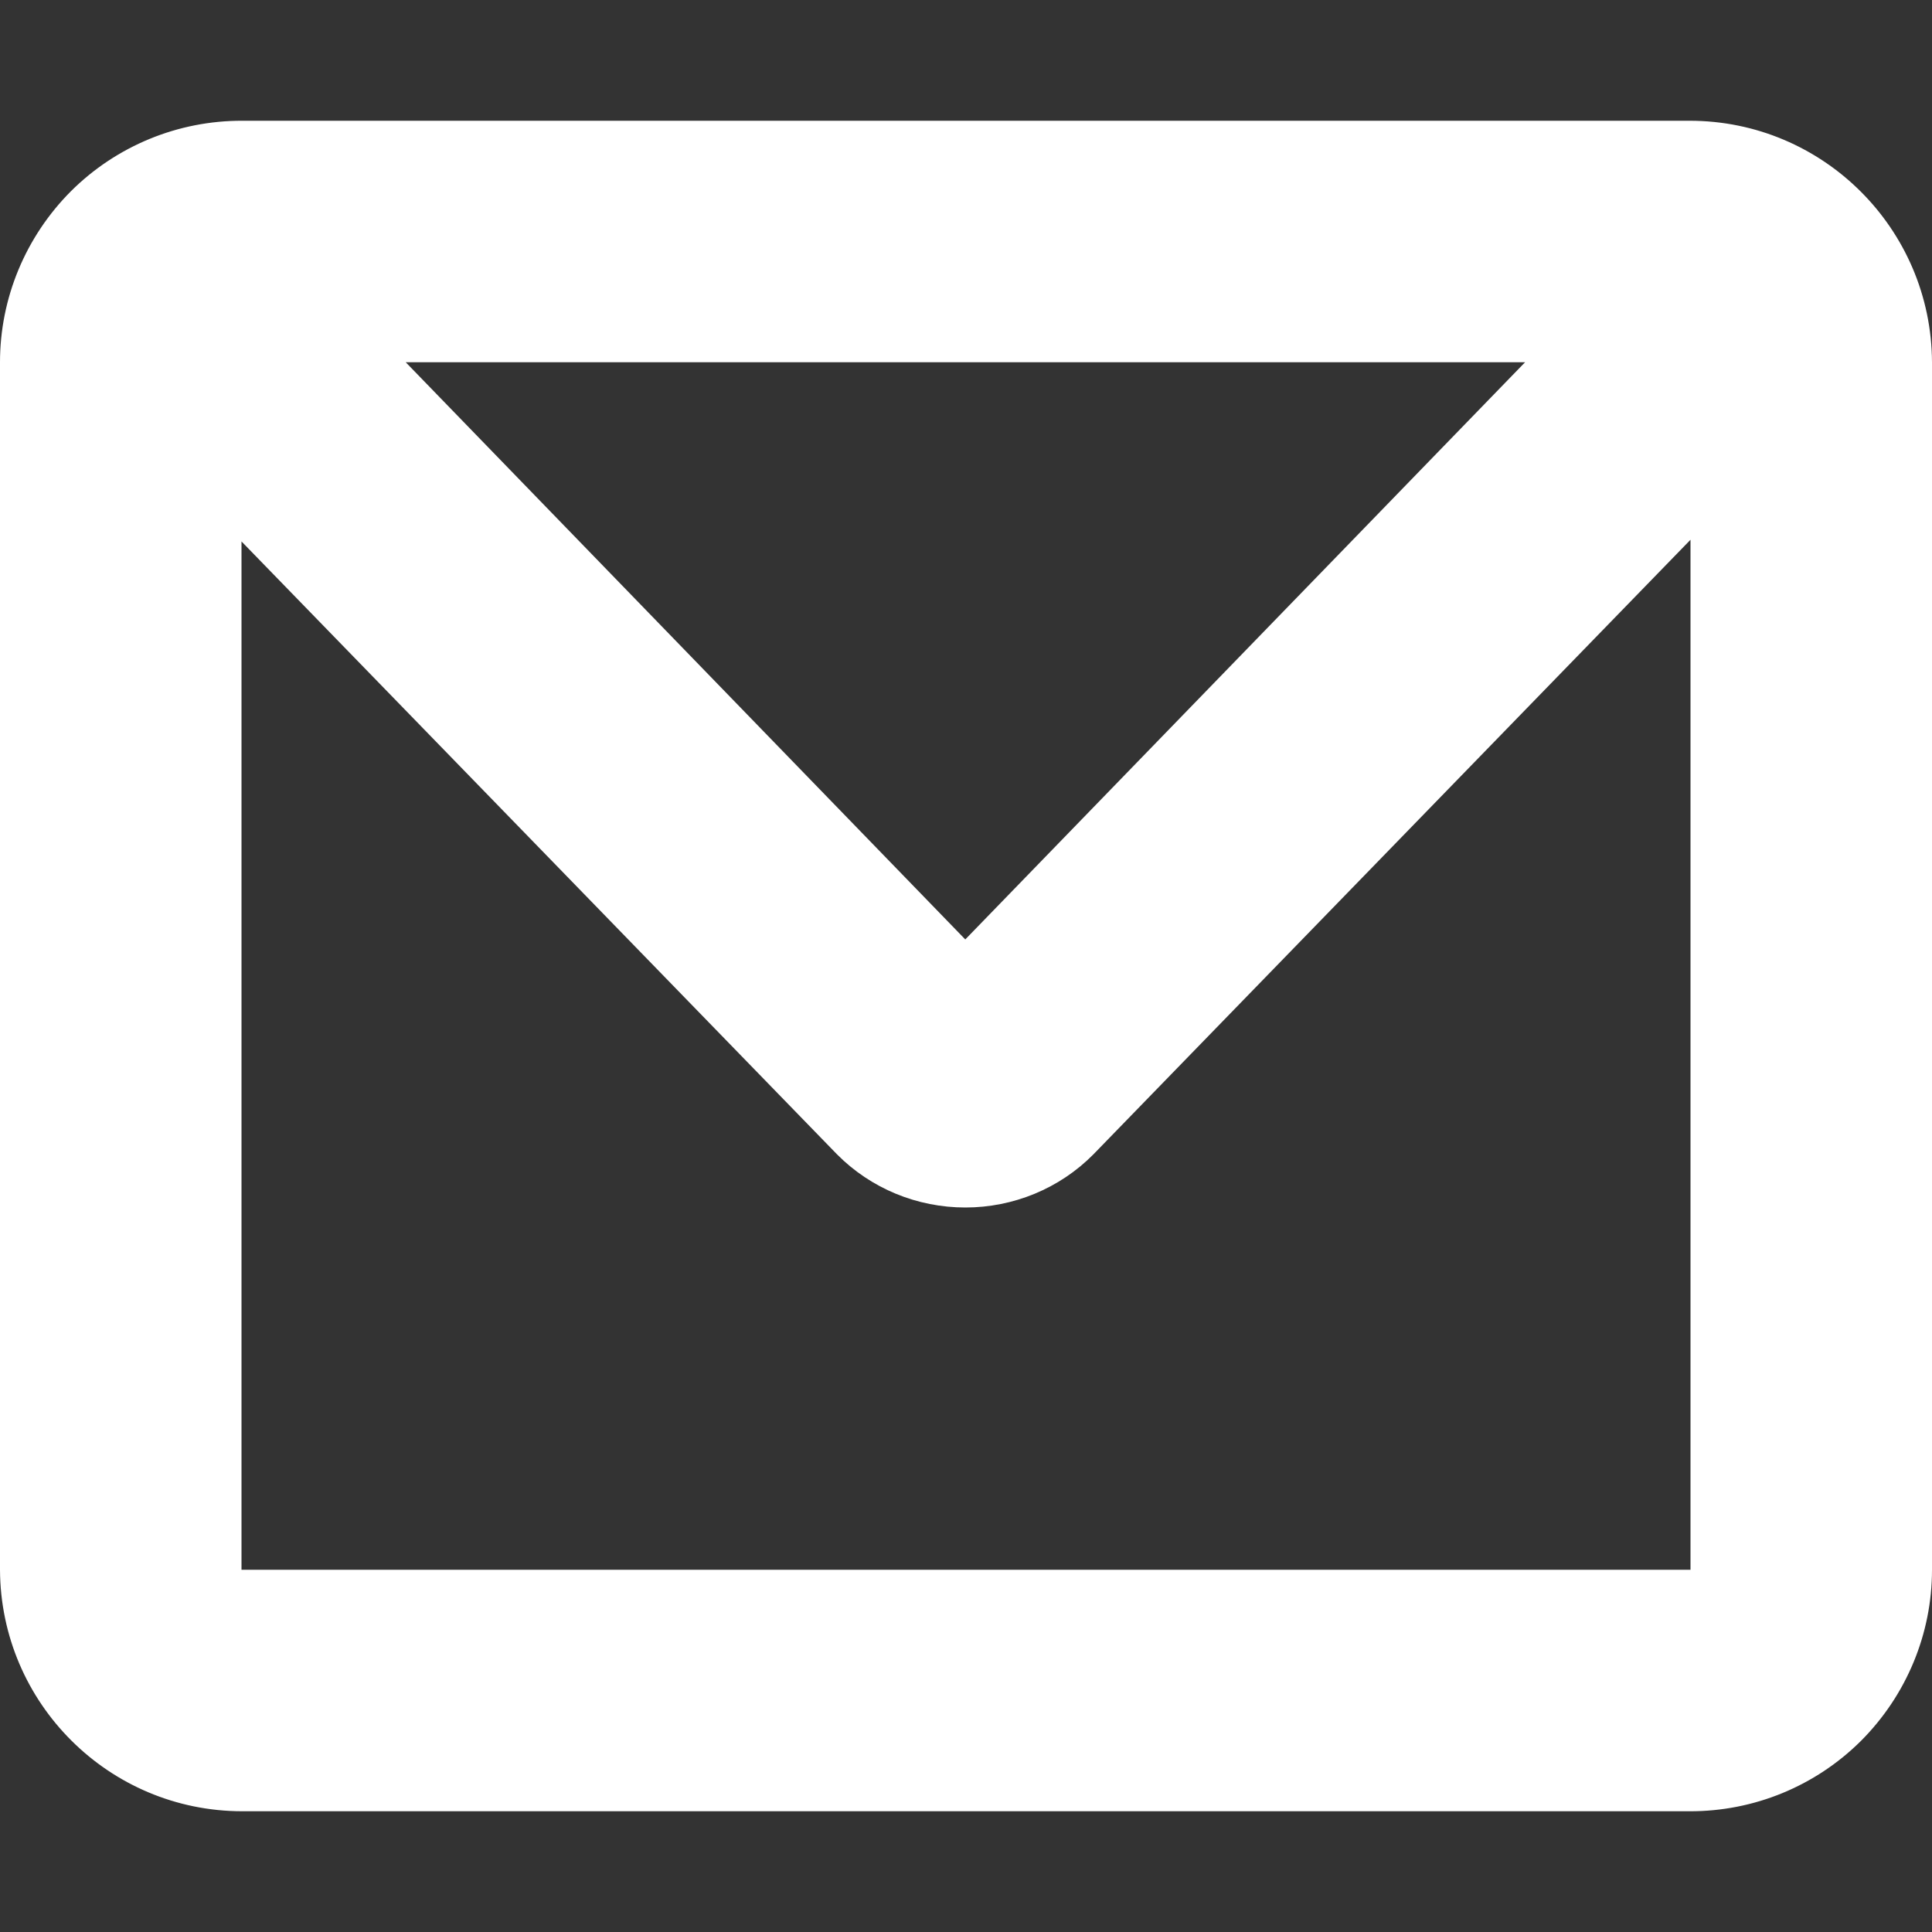 <svg width="16" height="16" viewBox="0 0 16 16" xmlns="http://www.w3.org/2000/svg">
  <rect x="0" y="0" width="16" height="16" fill="#333333" stroke="none"/>
  <title>
    mail-icon
  </title>
  <path d="M13.993 15H2.007C.902 15 .005 14.105 0 13V3c0-.532.212-1.04.588-1.417.377-.375.887-.585 1.42-.583h11.985c1.105 0 2.002.895 2.007 2v10c0 .532-.212 1.04-.588 1.417-.377.375-.887.585-1.42.583zM14 13V4.47L9.055 9.56c-.28.283-.663.44-1.06.44-.4 0-.782-.157-1.063-.44L2 4.484V13h12zM12.63 3H3.36l4.634 4.78L12.63 3z" fill="#FFF" fill-rule="evenodd"/>
</svg>

